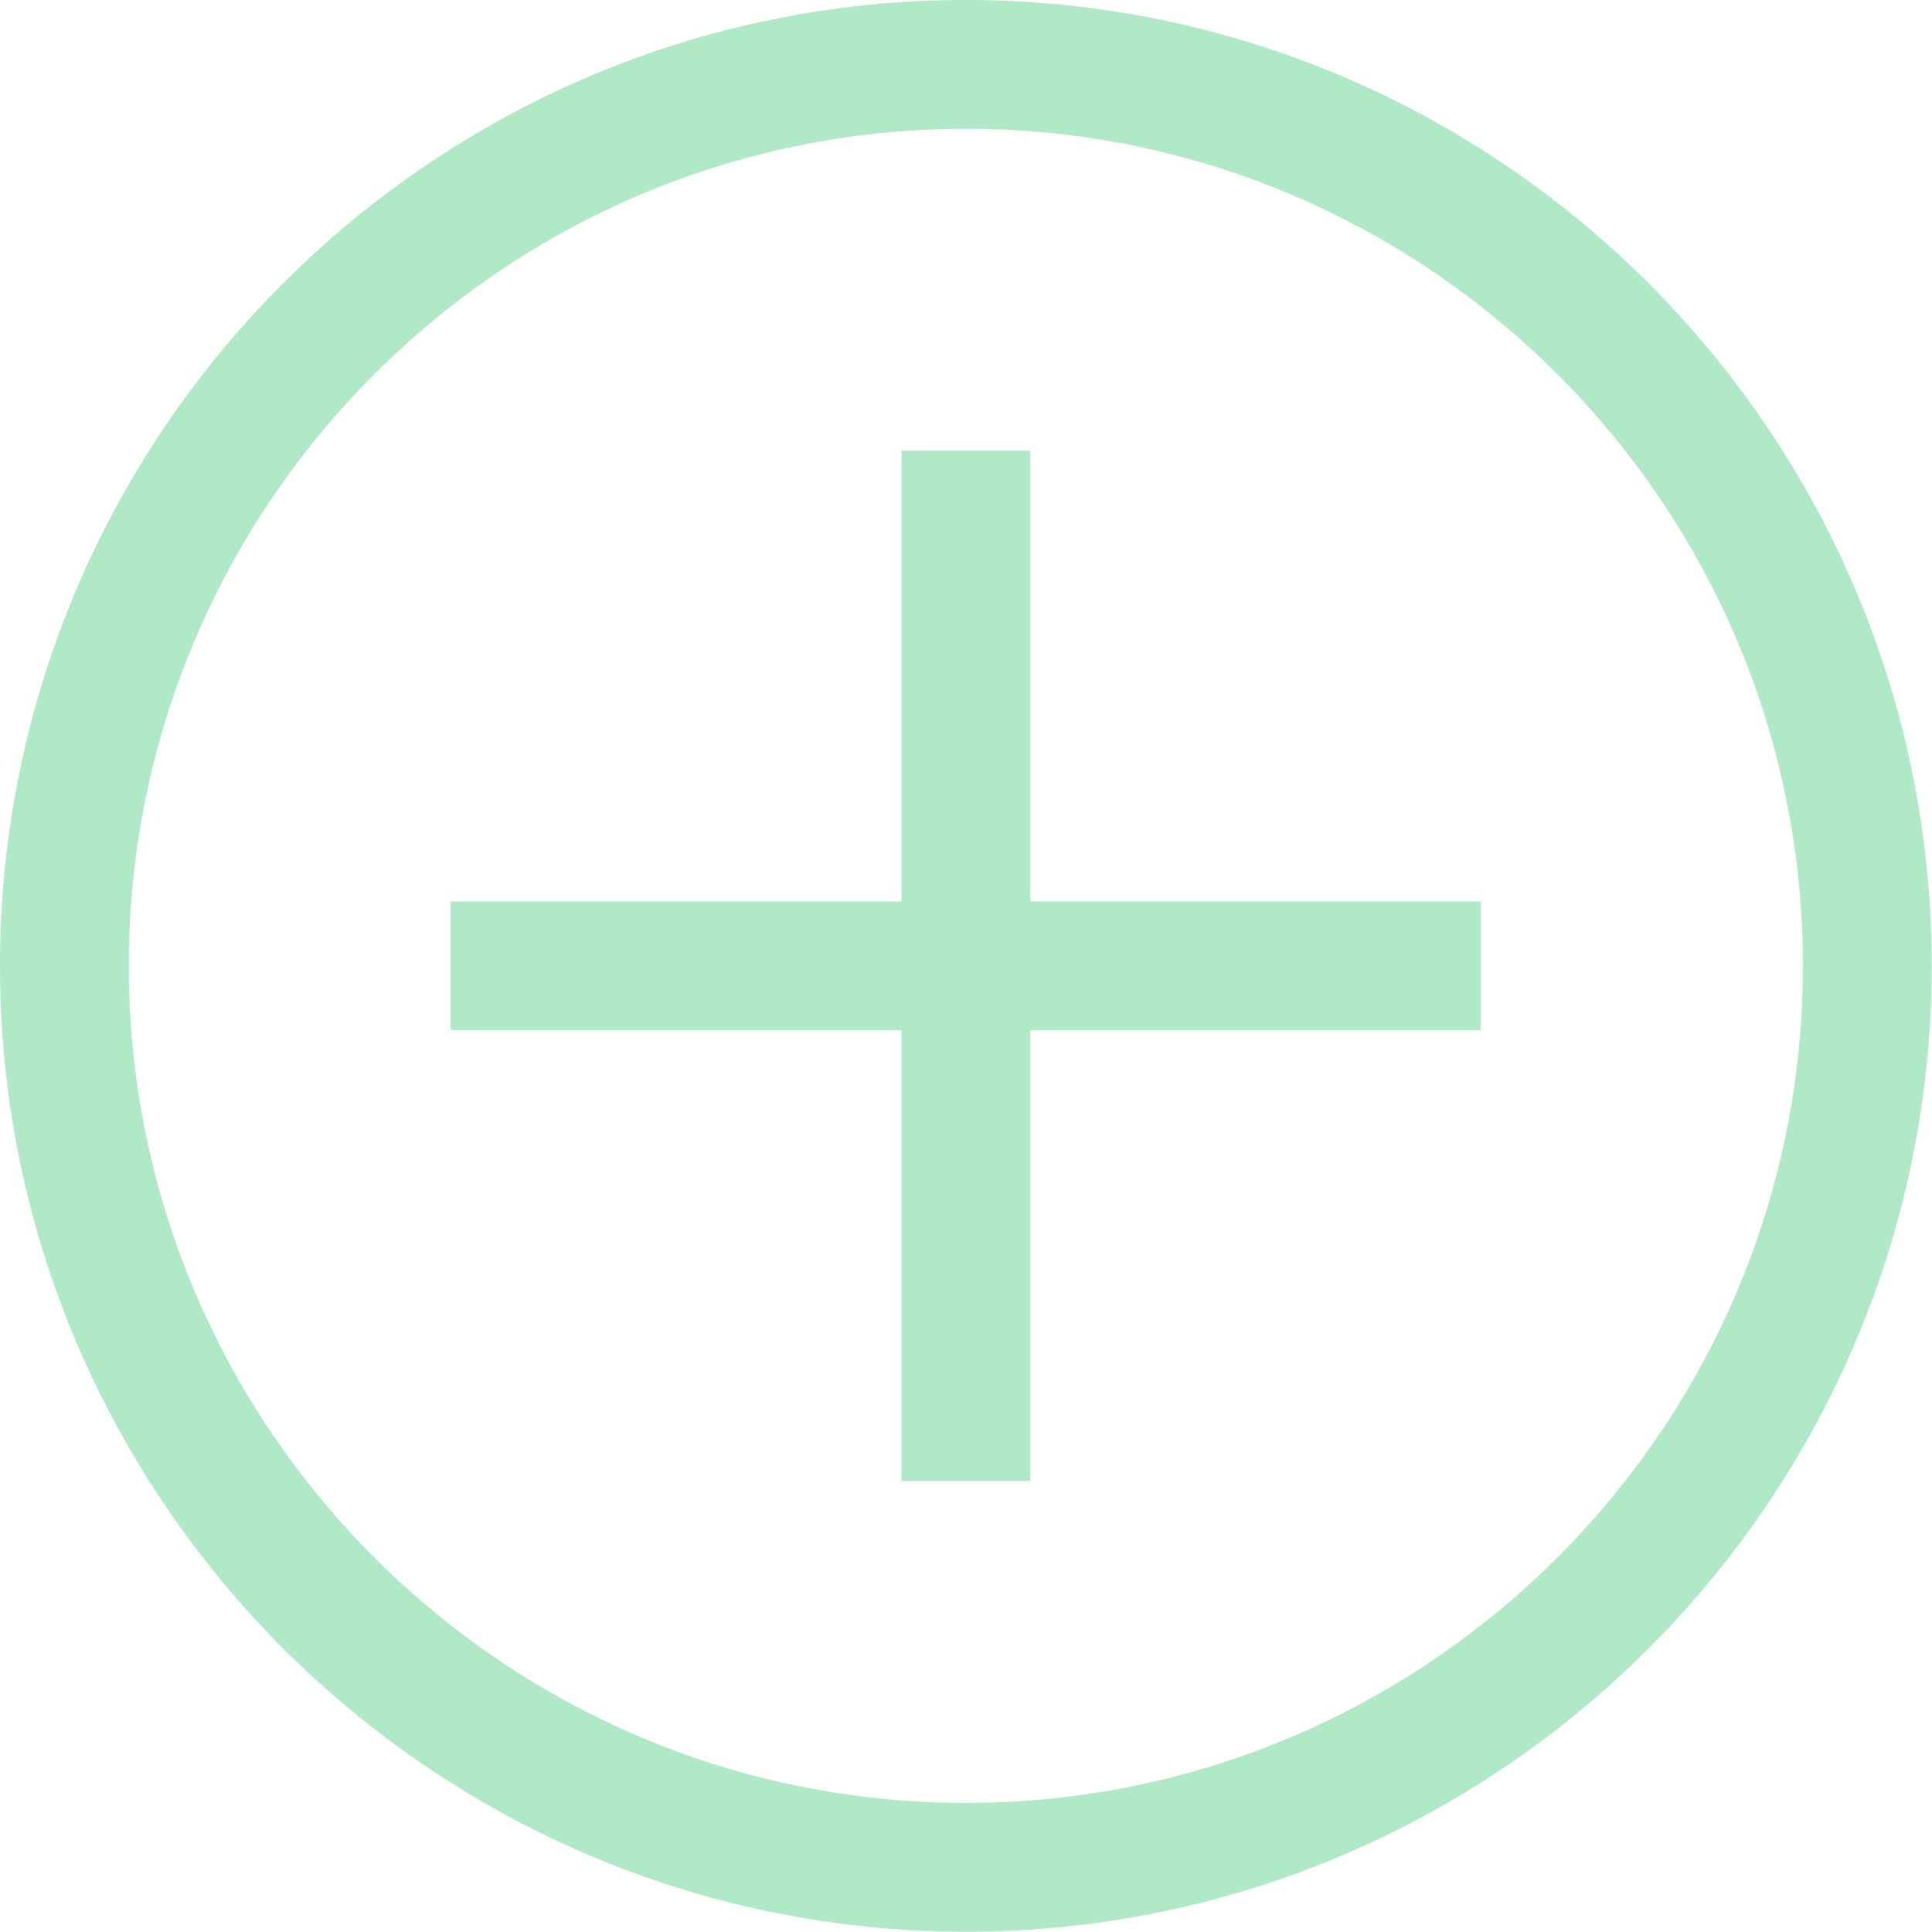 <?xml version="1.0" encoding="UTF-8" standalone="no"?>
<!-- Created with Inkscape (http://www.inkscape.org/) -->

<svg
   width="32"
   height="32"
   viewBox="0 0 32 32"
   version="1.1"
   id="svg1"
   inkscape:version="1.4 (86a8ad7, 2024-10-11)"
   sodipodi:docname="añadirOscuro.svg"
   xmlns:inkscape="http://www.inkscape.org/namespaces/inkscape"
   xmlns:sodipodi="http://sodipodi.sourceforge.net/DTD/sodipodi-0.dtd"
   xmlns="http://www.w3.org/2000/svg"
   xmlns:svg="http://www.w3.org/2000/svg">
  <sodipodi:namedview
     id="namedview1"
     pagecolor="#ffffff"
     bordercolor="#000000"
     borderopacity="0.25"
     inkscape:showpageshadow="2"
     inkscape:pageopacity="0.0"
     inkscape:pagecheckerboard="0"
     inkscape:deskcolor="#d1d1d1"
     inkscape:document-units="px"
     inkscape:zoom="26.71875"
     inkscape:cx="16"
     inkscape:cy="16"
     inkscape:window-width="1920"
     inkscape:window-height="1057"
     inkscape:window-x="-8"
     inkscape:window-y="-8"
     inkscape:window-maximized="1"
     inkscape:current-layer="layer1" />
  <defs
     id="defs1" />
  <g
     inkscape:label="Capa 1"
     inkscape:groupmode="layer"
     id="layer1">
    <g
       id="g2"
       transform="scale(2.133)"
       style="fill:#afe9c6">
      <path
         d="M 7.5,0 C 3.364,0 0,3.364 0,7.5 0,11.636 3.364,15 7.5,15 11.636,15 15,11.636 15,7.5 15,3.364 11.636,0 7.5,0 Z m 0,14 C 3.916,14 1,11.084 1,7.5 1,3.916 3.916,1 7.5,1 11.084,1 14,3.916 14,7.5 14,11.084 11.084,14 7.5,14 Z"
         id="path1-2"
         style="fill:#afe9c6" />
      <polygon
         points="7,3.5 7,7 3.5,7 3.5,8 7,8 7,11.5 8,11.5 8,8 11.5,8 11.5,7 8,7 8,3.5 "
         id="polygon1"
         style="fill:#afe9c6" />
    </g>
  </g>
</svg>

